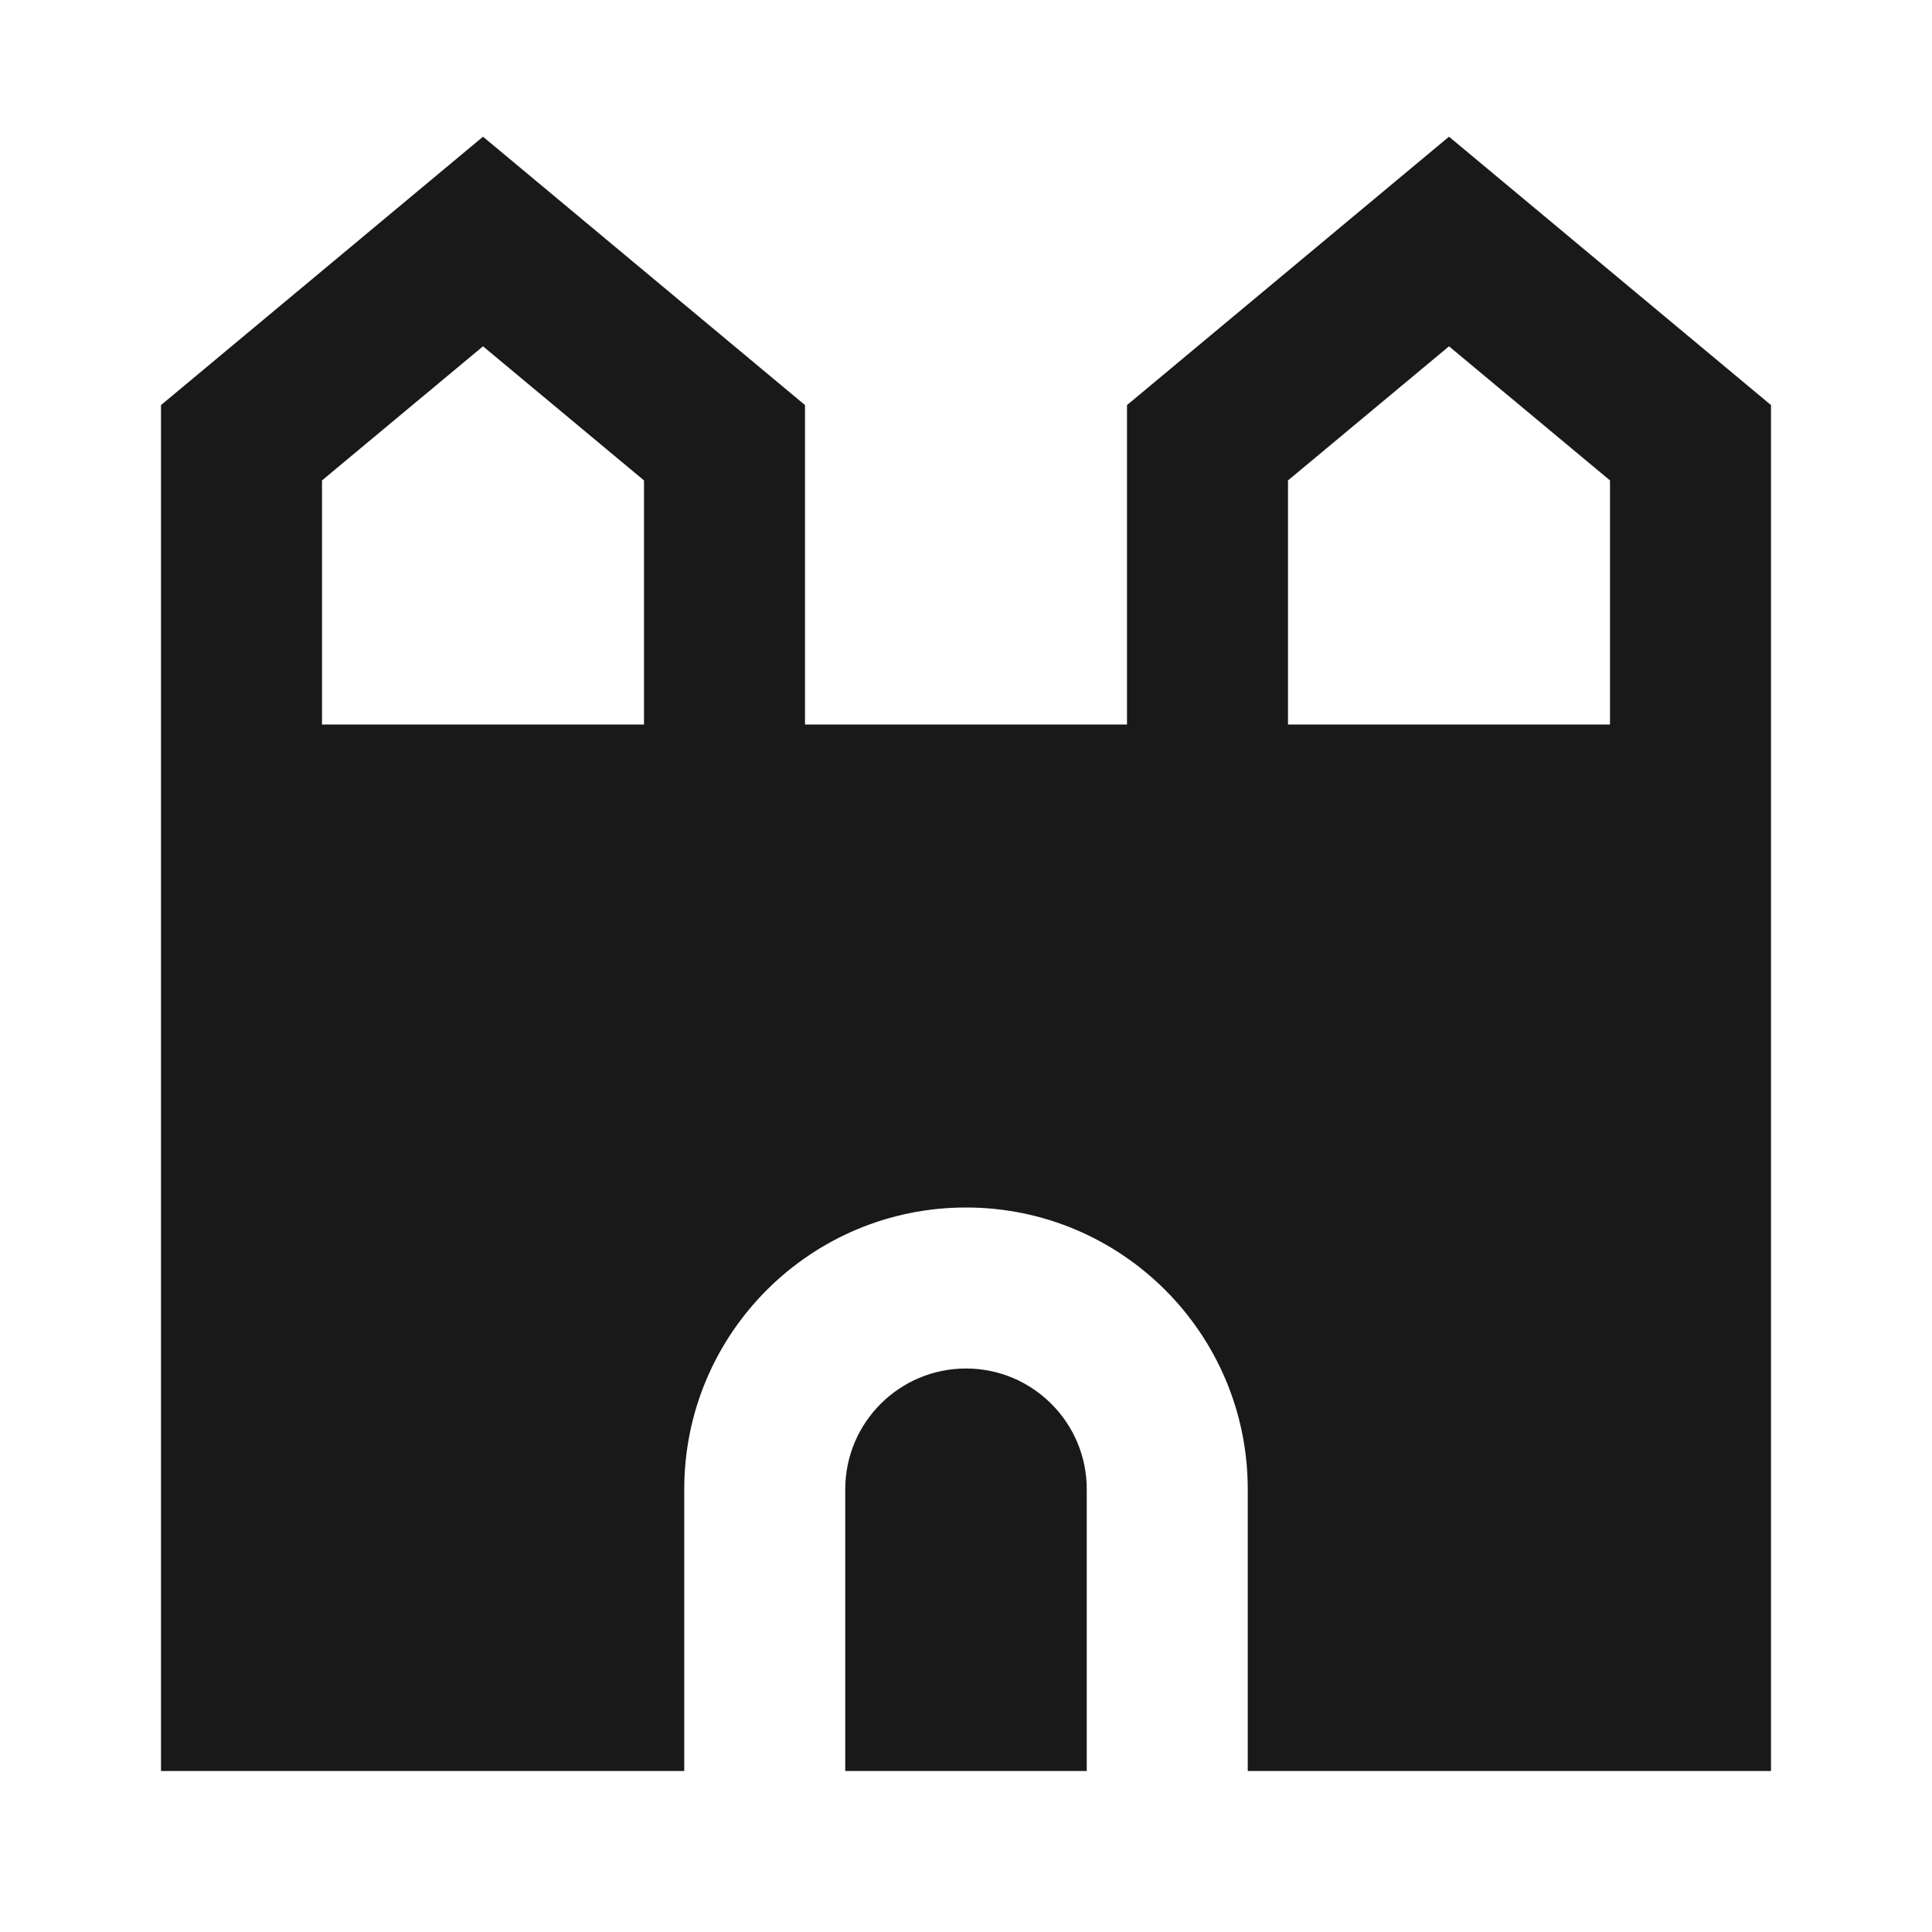 <svg width="24" height="24" viewBox="0 0 24 24" fill="none" xmlns="http://www.w3.org/2000/svg">
<path d="M6 1.698L10 5.032V9H14V5.032L18 1.698L22 5.032V22H15.5V18.5C15.5 16.567 13.933 15 12 15C10.067 15 8.5 16.567 8.5 18.5V22H2V5.032L6 1.698ZM20 9V5.968L18 4.302L16 5.968V9H20ZM4 9H8V5.968L6 4.302L4 5.968V9Z" fill="black" fill-opacity="0.9" style="fill:black;fill-opacity:0.9;"/>
<path d="M12 17C11.172 17 10.5 17.672 10.5 18.5V22H13.5V18.5C13.5 17.672 12.828 17 12 17Z" fill="black" fill-opacity="0.9" style="fill:black;fill-opacity:0.9;"/>
</svg>

